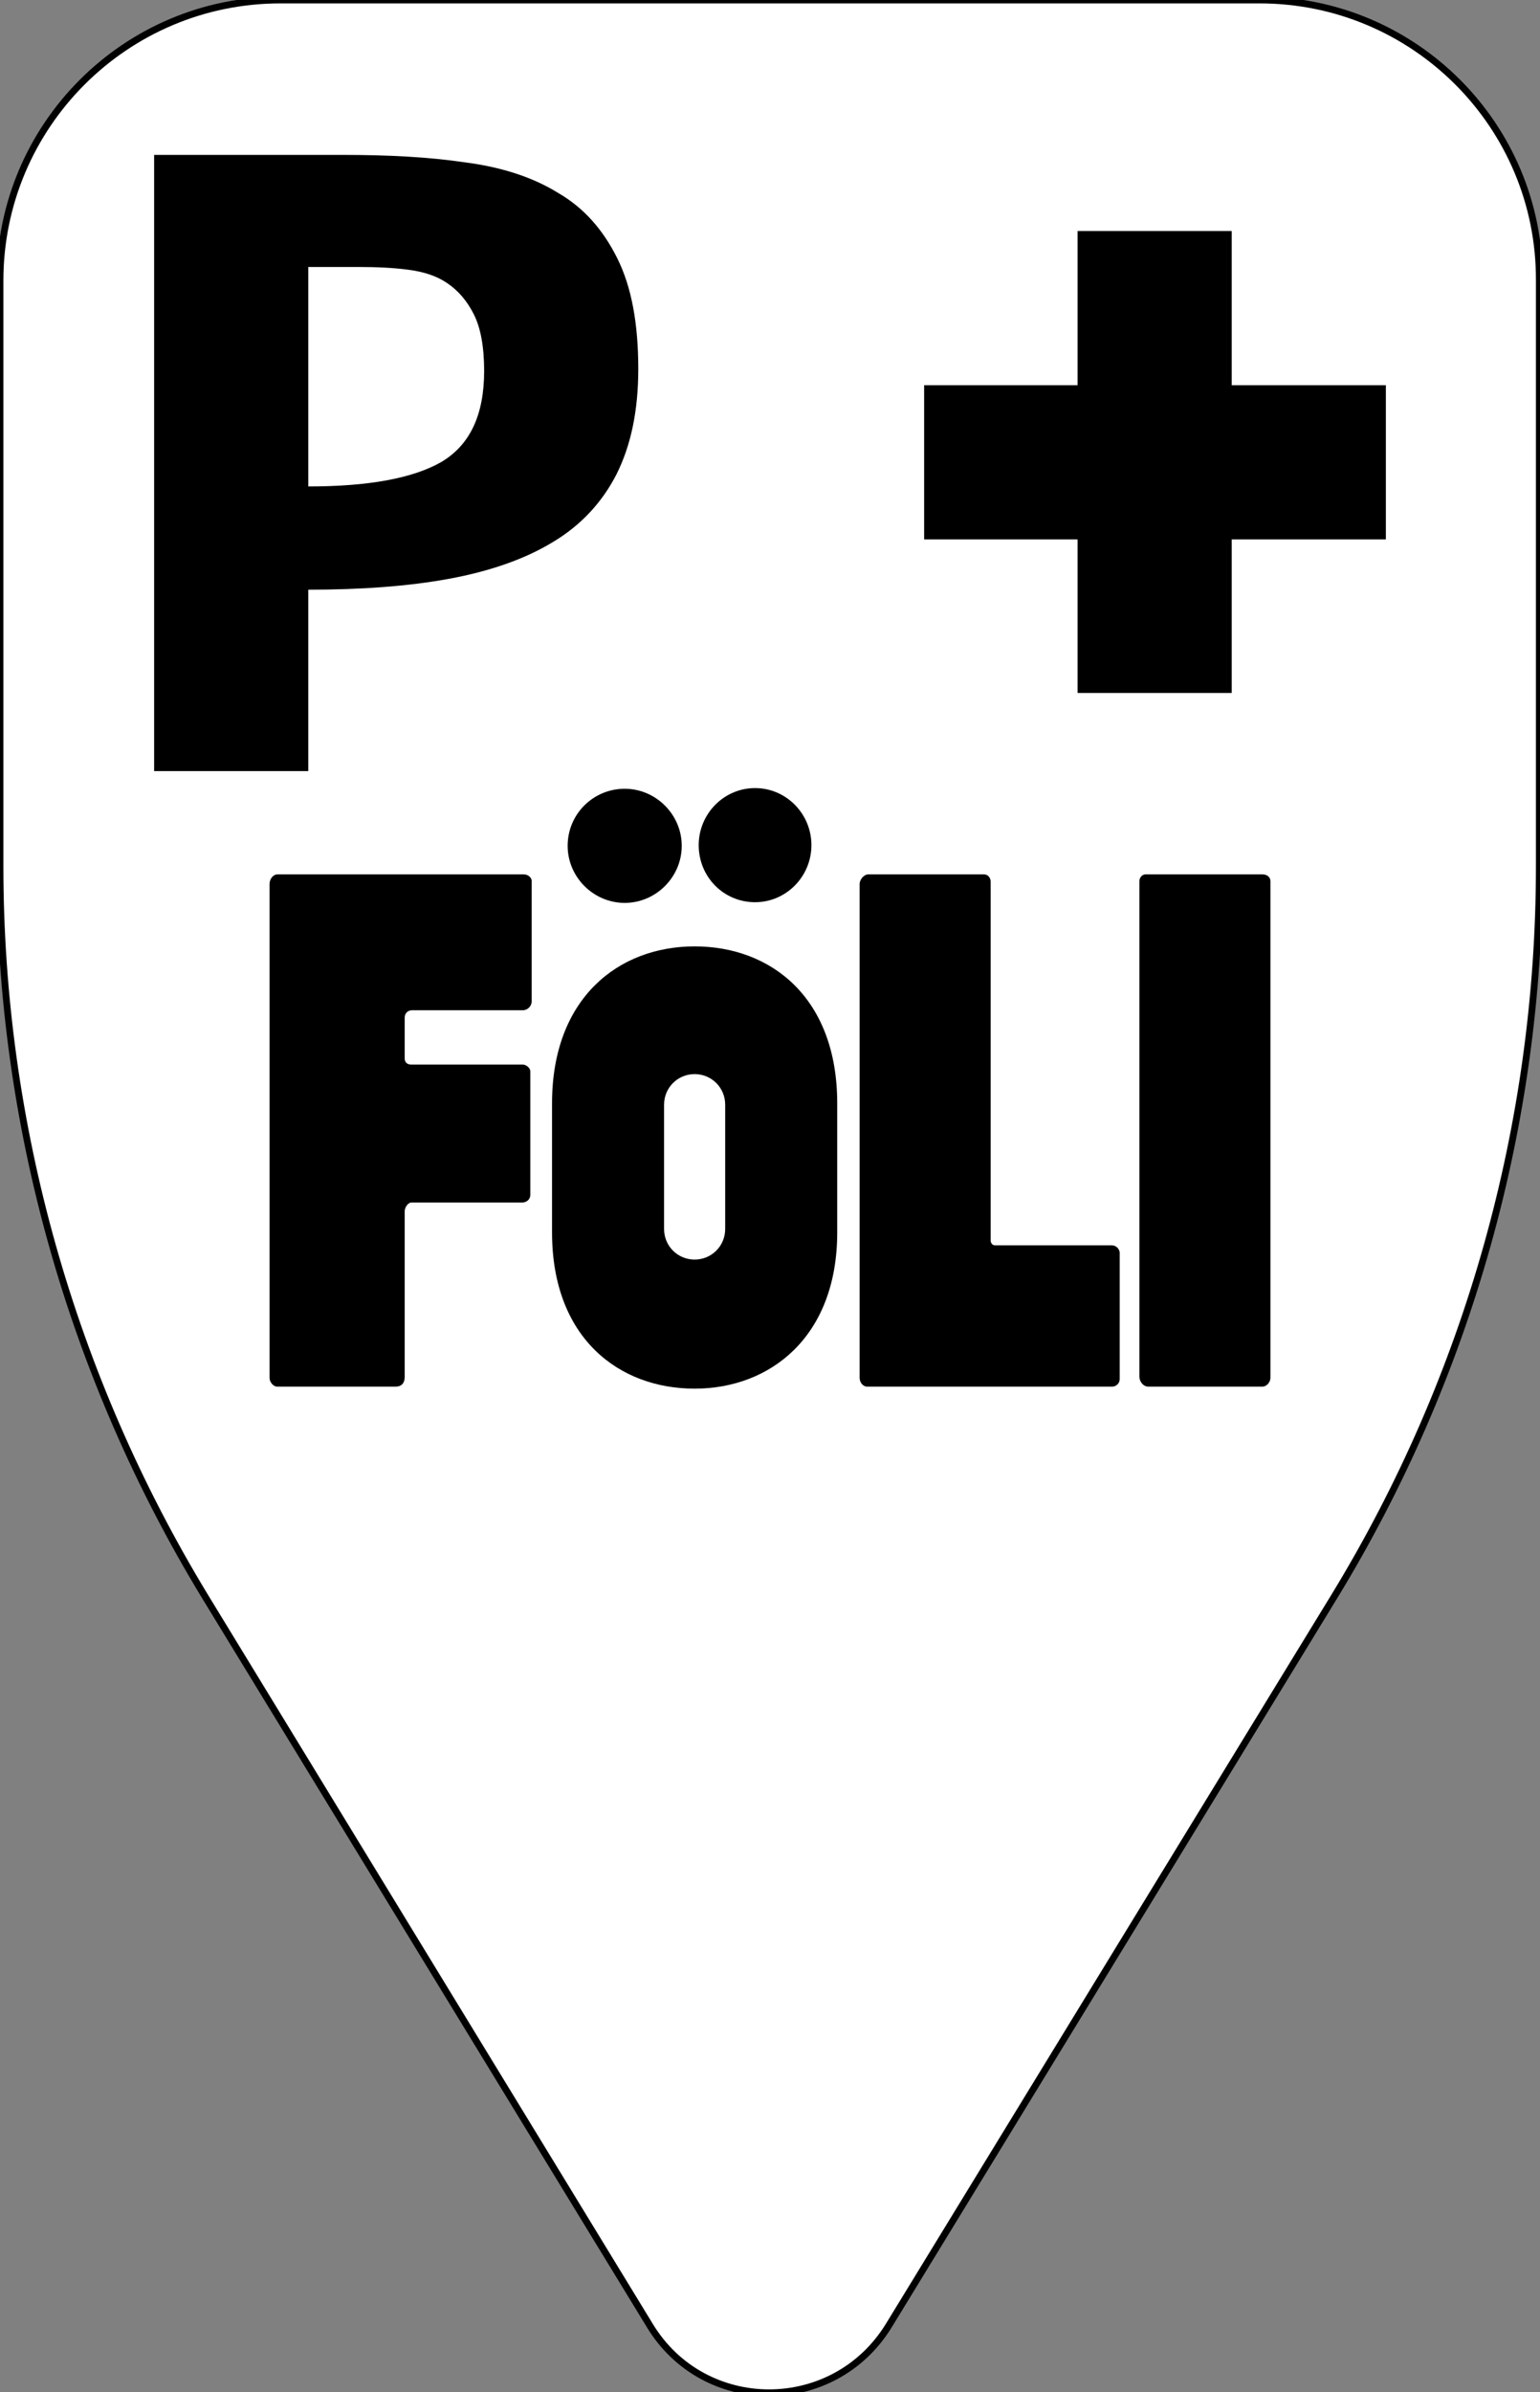 <svg xmlns="http://www.w3.org/2000/svg" xml:space="preserve" id="svg882" x="0" y="0" style="enable-background:new 0 0 226.8 352.1" version="1.1" viewBox="0 0 226.8 352.1"><rect x="0" y="0" width="226.8" height="352.1" fill="#808080" stroke="none"/><style id="style856" type="text/css">.st2{fill:#fff}</style><g id="Layer_1"><g id="g879"><path id="path859" d="M185.5 0H41.3C18.5 0 0 18.5 0 41.3v86.2c0 37.9 10.5 75.1 30.2 107.5l65.5 107.3c8 13.2 27.1 13.2 35.2 0L196.5 235c19.8-32.4 30.2-69.6 30.2-107.5V41.3C226.8 18.5 208.3 0 185.5 0z" style="fill:#fff;stroke:#000;stroke-opacity:1"/><g id="g877" style="fill:#000"><path id="path861" d="M45.4 86.8c7.8 0 14.7-.5 20.7-1.6s11.2-2.9 15.3-5.4c4.2-2.5 7.3-5.9 9.4-10 2.1-4.2 3.2-9.3 3.2-15.5 0-6.7-1-12.1-3.1-16.3-2.1-4.2-4.9-7.4-8.7-9.6-3.7-2.3-8.3-3.8-13.7-4.5-5.4-.8-11.4-1.1-18-1.1H22.7v90.7h22.7V86.8zm0-47.5h7.4c2.6 0 5 .1 7.3.4 2.3.3 4.2.9 5.8 2 1.6 1.1 2.9 2.6 3.9 4.6 1 2 1.5 4.8 1.5 8.3 0 6.5-2.1 10.9-6.3 13.4-4.2 2.4-10.7 3.6-19.6 3.6V39.3z" class="st2" style="fill:#000"/><path id="path863" d="M77.1 128.7H40.9c-.7 0-1.2.7-1.2 1.4v72.7c0 .7.6 1.3 1.1 1.3h17.5c.8 0 1.3-.5 1.3-1.4v-24.4c0-.6.5-1.3 1-1.3h16.3c.7 0 1.2-.5 1.2-1.1v-18.2c0-.5-.6-1-1.1-1H60.6c-.7 0-1-.4-1-.9v-6c0-.7.5-1.1 1.1-1.1H77c.7 0 1.3-.6 1.3-1.3v-17.5c.1-.7-.5-1.2-1.2-1.2z" class="st2" style="fill:#000"/><path id="path865" d="M163.7 183.3h-17.2c-.3 0-.6-.3-.6-.7v-52.8c0-.6-.4-1.1-1-1.1h-17c-.7 0-1.3.8-1.3 1.4v72.7c0 .7.5 1.3 1.1 1.3h36.1c.6 0 1.1-.5 1.1-1.1v-18.7c-.1-.5-.5-1-1.2-1z" class="st2" style="fill:#000"/><path id="path867" d="M185.9 128.7h-17.2c-.5 0-.9.5-.9 1v72.9c0 .8.6 1.5 1.3 1.5h16.8c.7 0 1.2-.7 1.2-1.3v-73.1c0-.6-.5-1-1.2-1z" class="st2" style="fill:#000"/><path id="path869" d="M83.6 124.5c0 4.6 3.8 8.4 8.4 8.4s8.4-3.8 8.4-8.4c0-4.6-3.8-8.4-8.4-8.4s-8.4 3.7-8.4 8.4z" class="st2" style="fill:#000"/><path id="path871" d="M111.2 132.8c4.6 0 8.3-3.8 8.3-8.4 0-4.6-3.7-8.4-8.3-8.4-4.6 0-8.3 3.8-8.3 8.4 0 4.7 3.7 8.4 8.3 8.4z" class="st2" style="fill:#000"/><path id="path873" d="M102.3 139.3c-11.2 0-21 7.6-21 23.1v19c0 15.6 9.9 23 21 23s21-7.6 21-23v-19c0-15.6-9.8-23.1-21-23.1zm4.5 41.6c0 2.5-2 4.5-4.5 4.5s-4.5-2-4.5-4.5v-18.3c0-2.5 2-4.5 4.5-4.5s4.5 2 4.5 4.5v18.3z" class="st2" style="fill:#000"/><path id="polygon875" d="M181.4 56.7V34h-22.7v22.7h-22.6v22.7h22.6V102h22.7V79.4h22.7V56.7z" class="st2" style="fill:#000"/></g></g></g></svg>